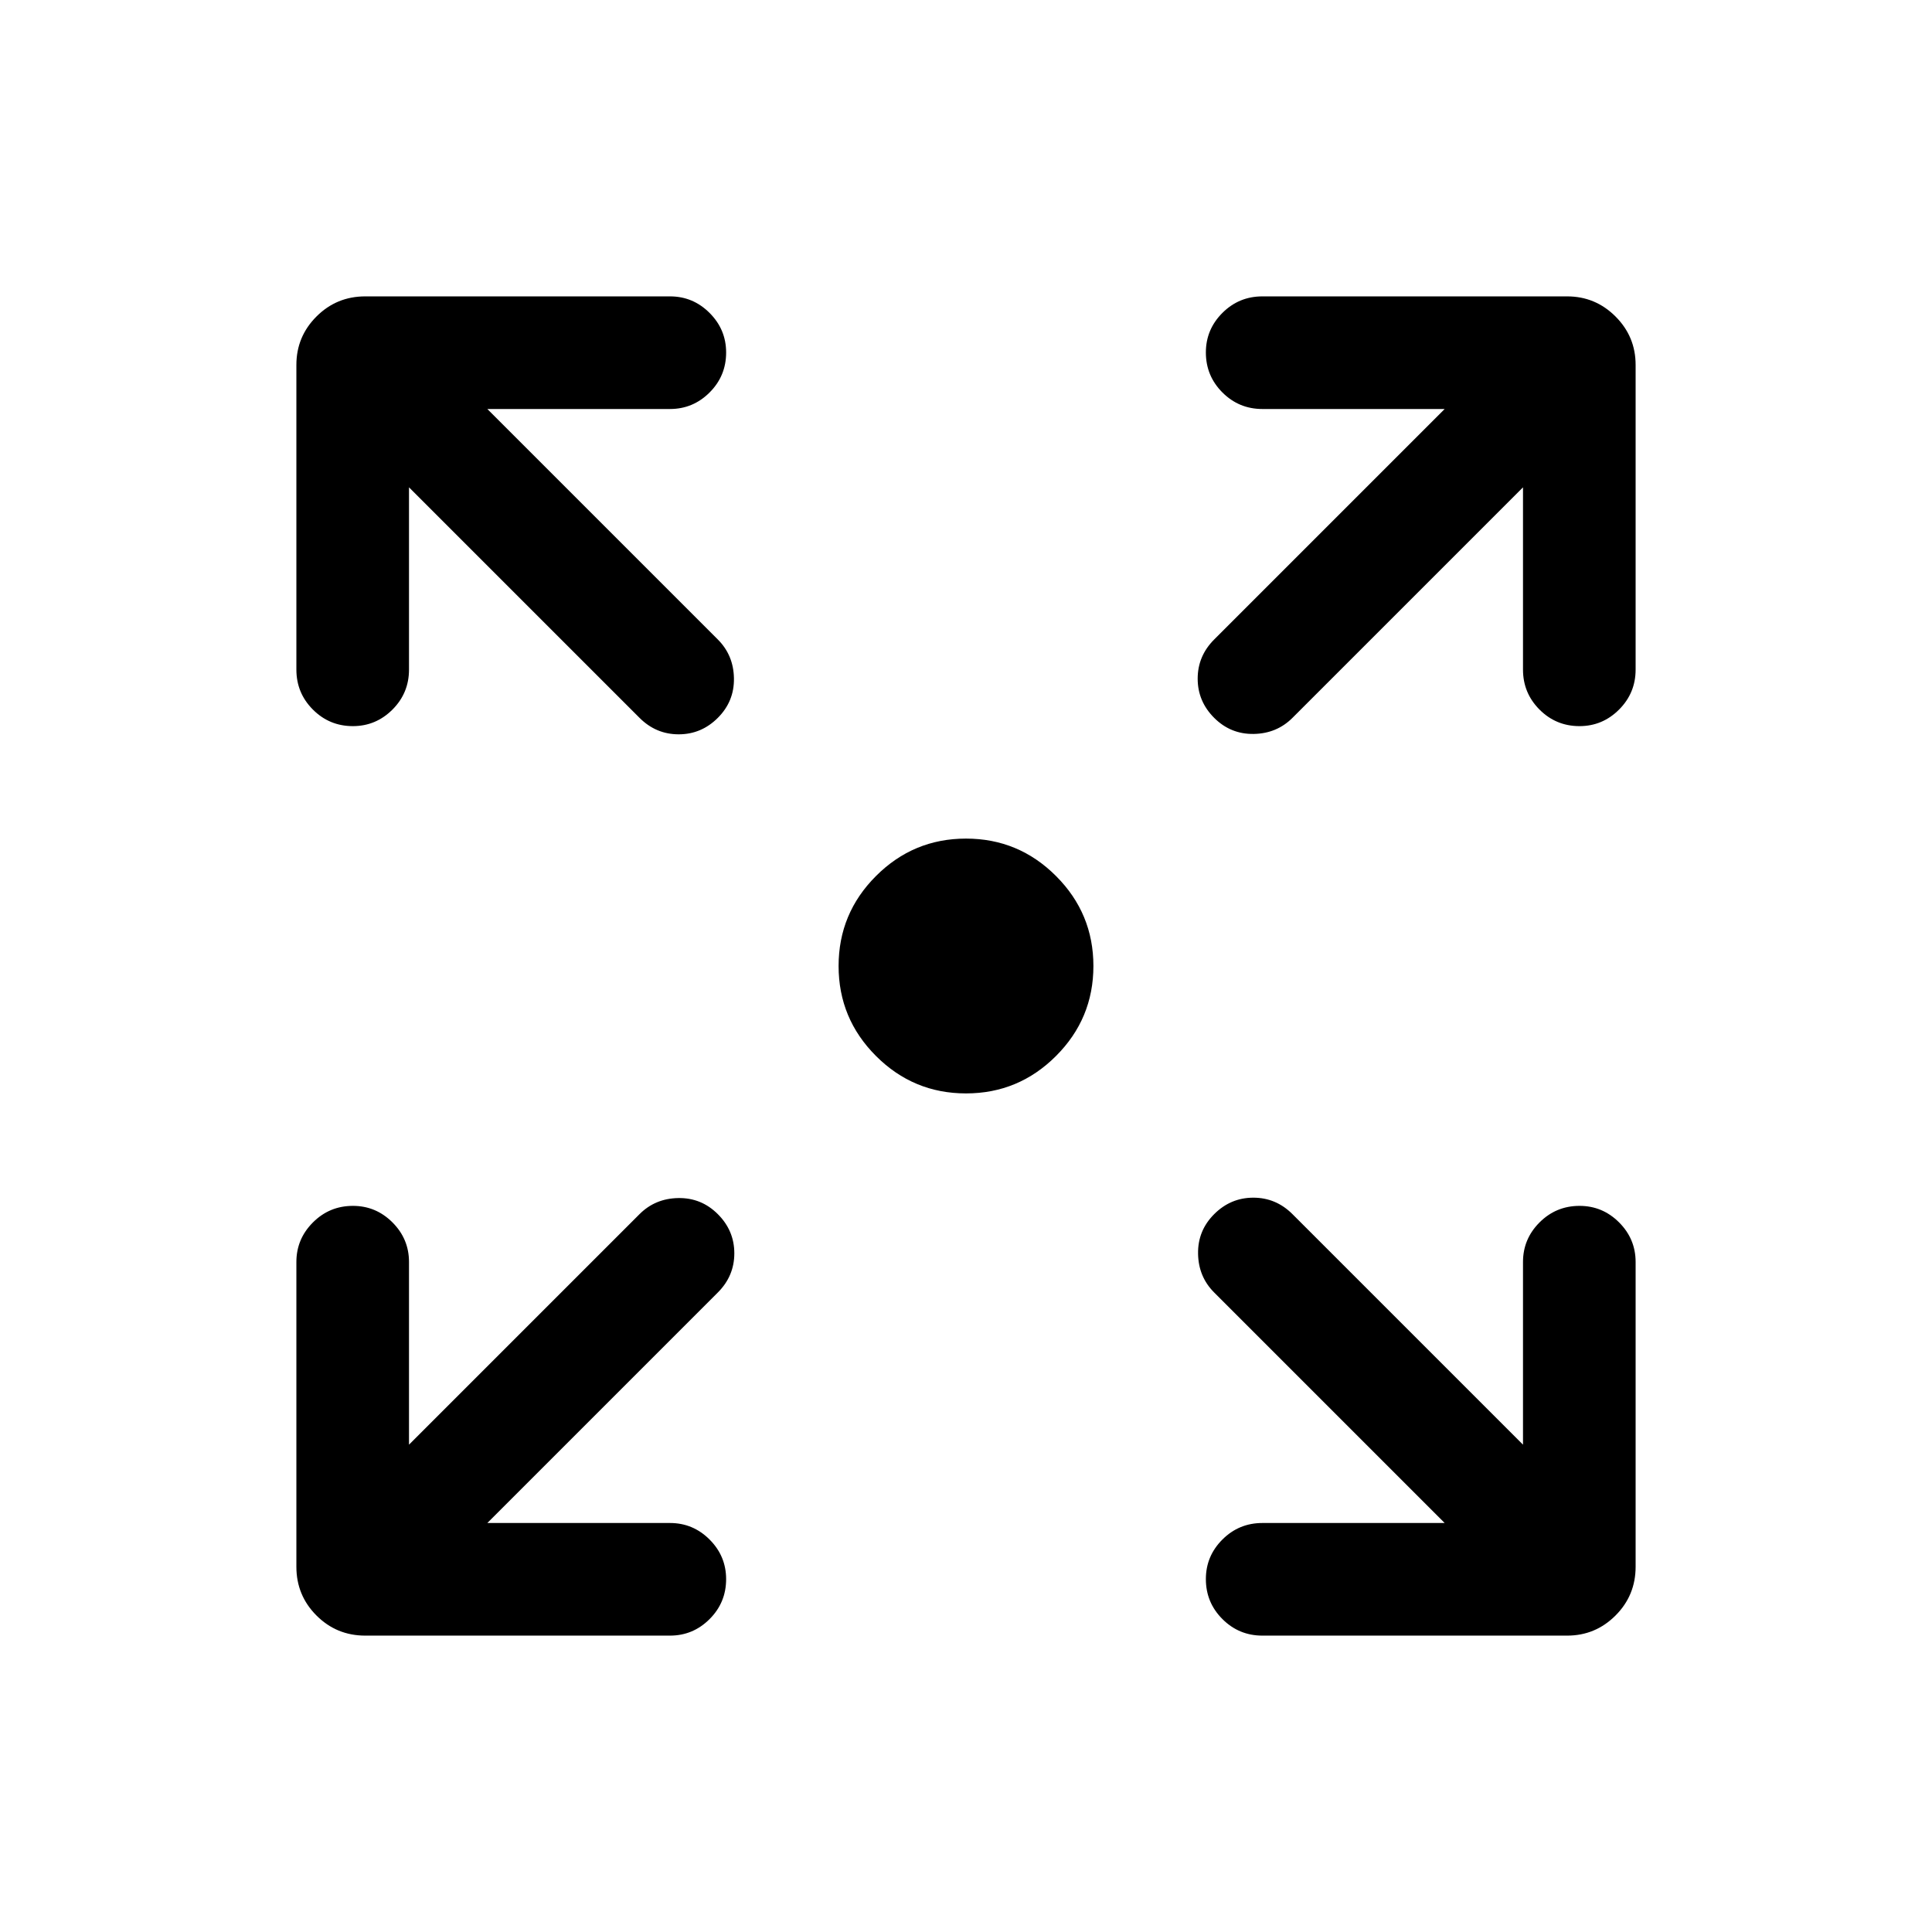 <svg xmlns="http://www.w3.org/2000/svg" height="24" viewBox="0 -960 960 960" width="24"><path d="M480-416.69q-26.14 0-44.72-18.59-18.59-18.58-18.59-44.72t18.59-44.72q18.58-18.59 44.72-18.59t44.72 18.59q18.59 18.58 18.59 44.72t-18.59 44.72q-18.58 18.59-44.72 18.59ZM242.15-203.23h90.77q11.45 0 19.67 8.22 8.22 8.23 8.22 19.68 0 11.64-8.22 19.85t-19.67 8.21H181.5q-14.25 0-24.24-9.99-9.99-9.99-9.99-24.24v-151.42q0-11.45 8.23-19.67 8.22-8.22 19.86-8.22 11.45 0 19.66 8.22t8.21 19.67v90.77l114.54-114.54q7.81-7.81 19.27-8 11.46-.19 19.65 8 8.19 8.19 8.19 19.46 0 11.27-8.19 19.46L242.15-203.23Zm475.7 0L603.31-317.77q-7.81-7.81-8-19.27-.19-11.46 8-19.65 8.19-8.19 19.46-8.19 11.27 0 19.46 8.19l114.54 114.54v-90.77q0-11.45 8.22-19.67 8.23-8.22 19.87-8.22 11.45 0 19.66 8.22t8.21 19.67v151.42q0 14.25-9.99 24.24-9.99 9.99-24.05 9.99H627.27q-11.64 0-19.86-8.23-8.22-8.22-8.22-19.86 0-11.45 8.22-19.66t19.86-8.21h90.58ZM203.23-717.85v90.58q0 11.64-8.22 19.86-8.23 8.22-19.68 8.22-11.64 0-19.85-8.22t-8.21-19.86v-151.42q0-14.06 9.99-24.05t24.24-9.99h151.42q11.45 0 19.67 8.23 8.22 8.22 8.22 19.67 0 11.64-8.22 19.85t-19.67 8.21h-90.77l114.54 114.54q7.81 7.81 8 19.27.19 11.46-8 19.65-8.19 8.19-19.46 8.19-11.27 0-19.46-8.19L203.23-717.85Zm553.54 0L642.23-603.31q-7.81 7.81-19.27 8-11.46.19-19.65-8-8.19-8.19-8.19-19.46 0-11.27 8.19-19.46l114.54-114.54h-90.58q-11.64 0-19.86-8.22-8.22-8.23-8.22-19.87 0-11.45 8.22-19.66t19.86-8.21h151.42q14.06 0 24.05 9.99t9.99 24.05v151.42q0 11.64-8.23 19.86-8.22 8.22-19.67 8.22-11.64 0-19.85-8.22t-8.21-19.86v-90.58Z"/></svg>